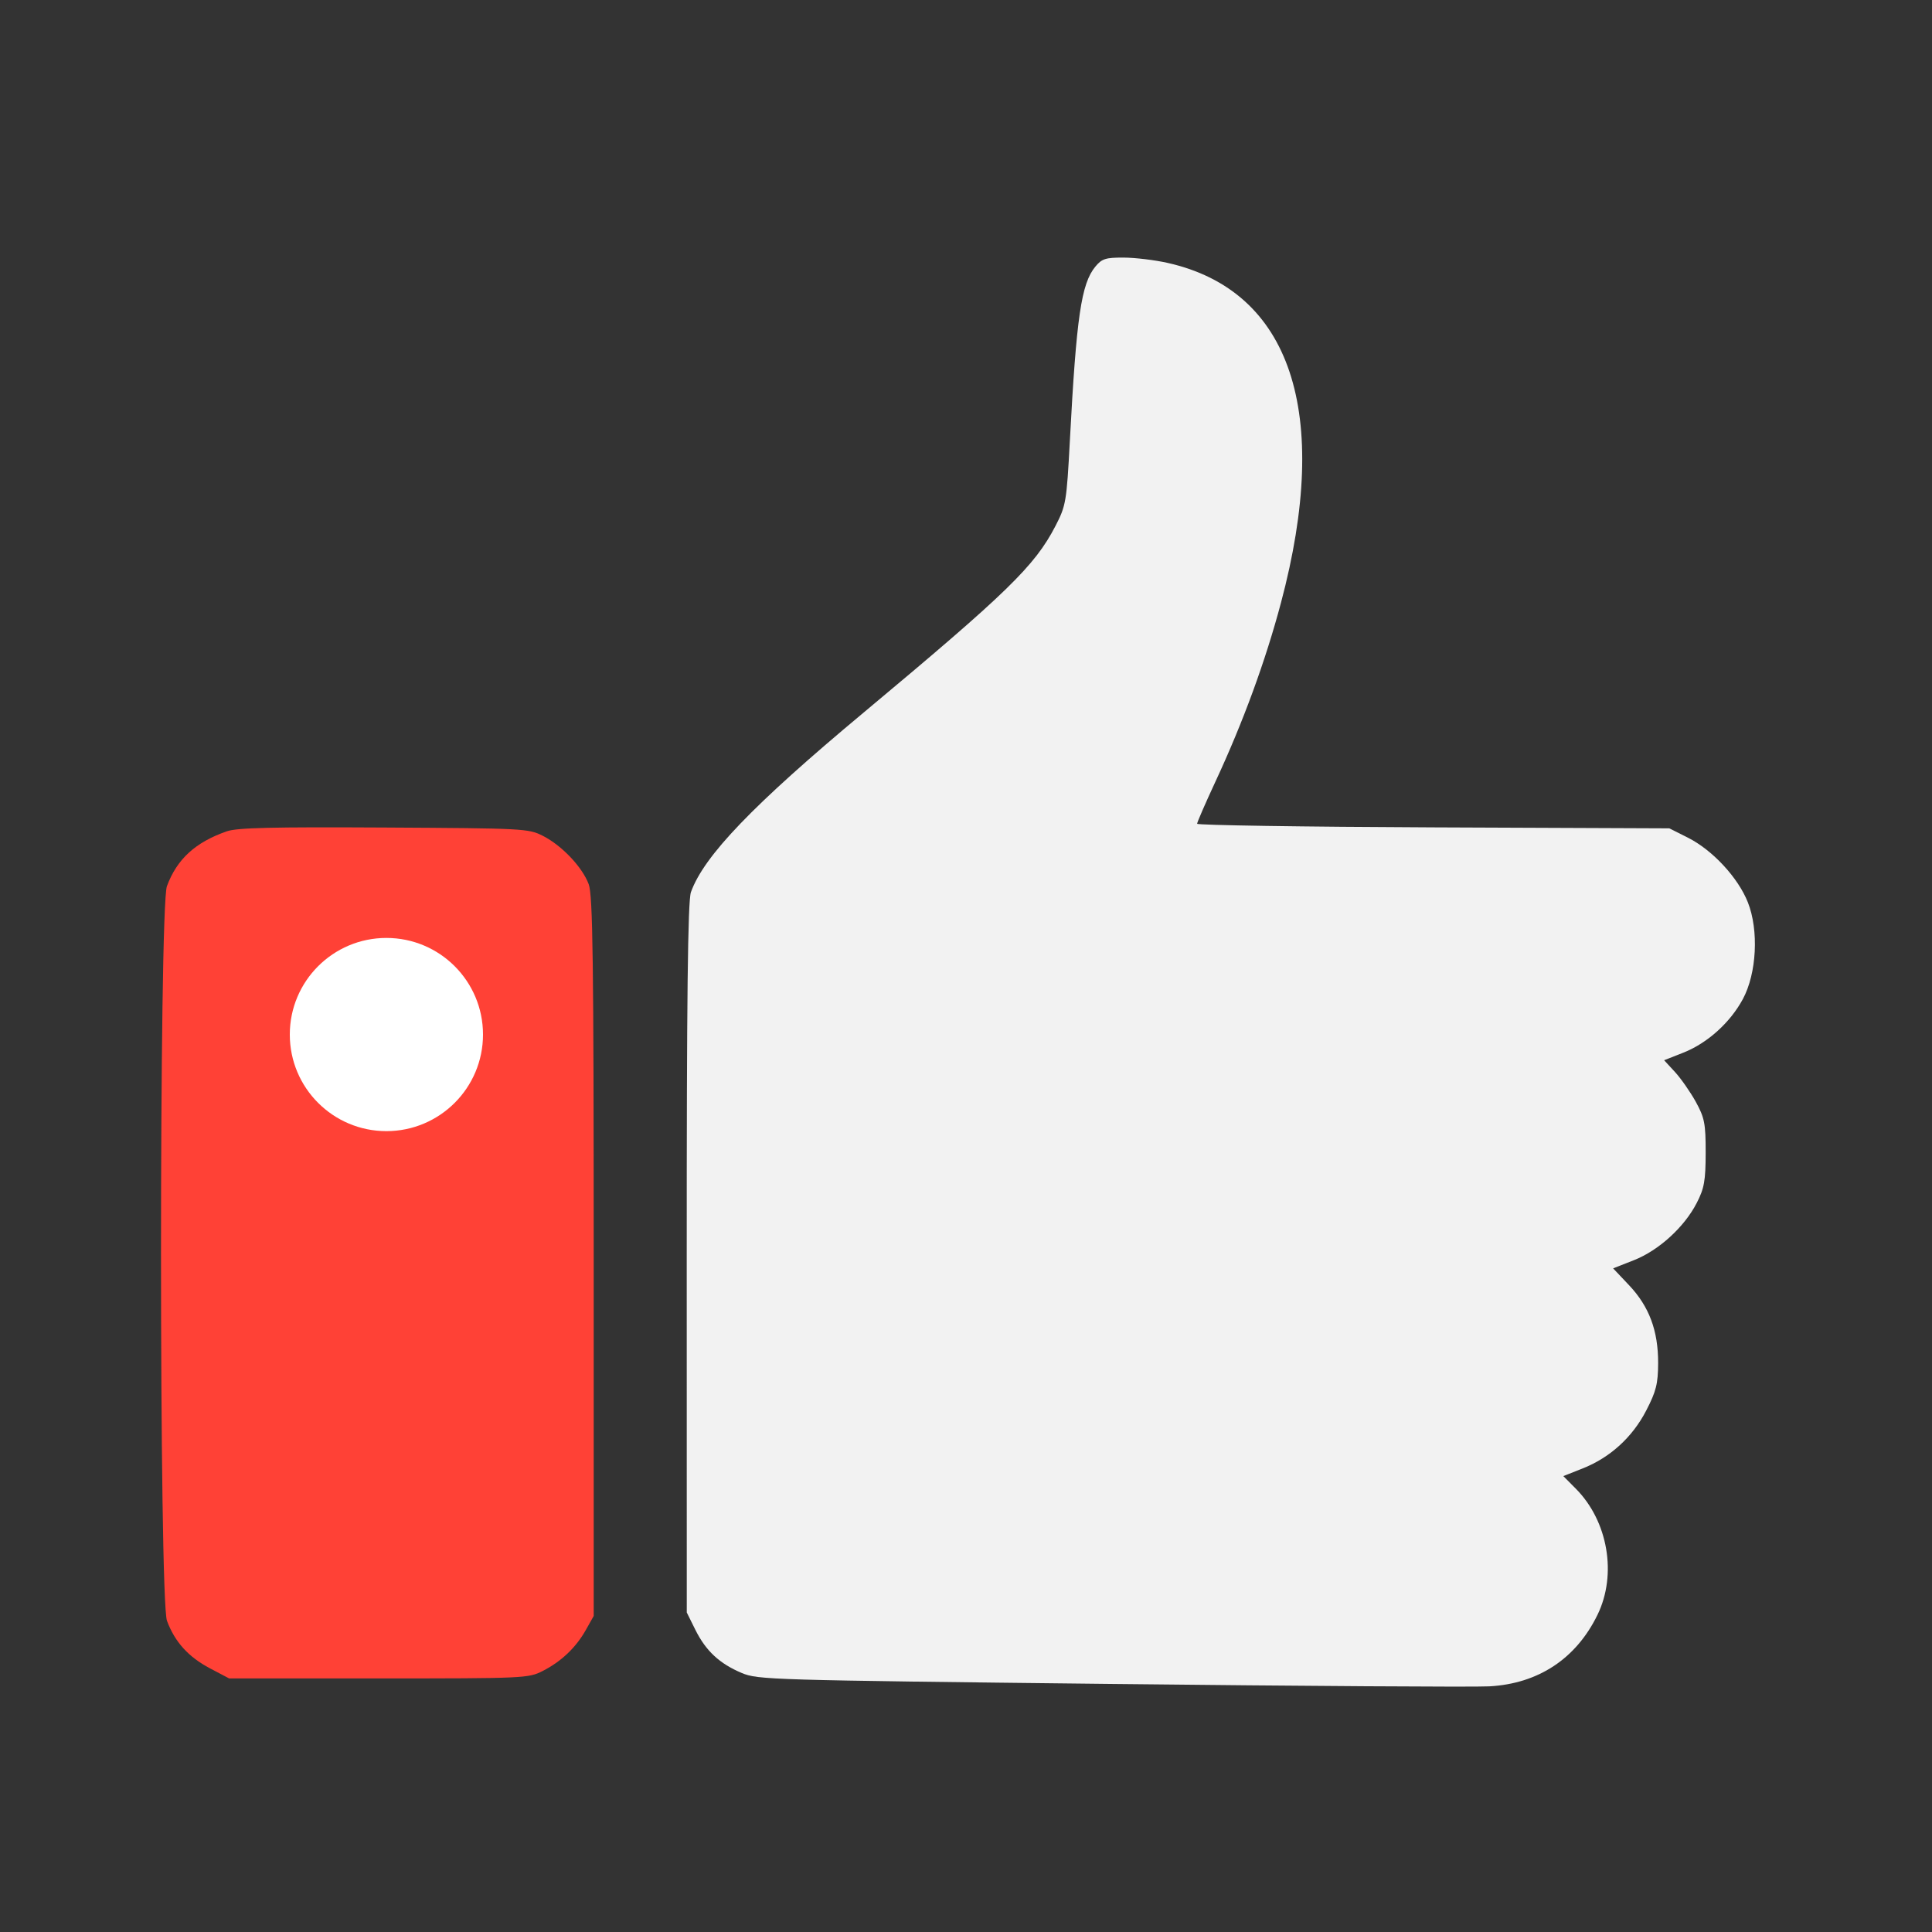 <svg width="40" height="40" viewBox="0 0 40 40" fill="none" xmlns="http://www.w3.org/2000/svg">
<rect x="0" y="0" width="40" height="40" fill="#333333" stroke="none"/>
<g clip-path="url(#clip0_3259_9819)">
<path fill-rule="evenodd" clip-rule="evenodd" d="M22.678 5.52C22.386 5.874 22.286 6.557 22.15 9.13C22.083 10.387 22.07 10.469 21.852 10.89C21.422 11.72 20.858 12.268 17.878 14.755C15.586 16.666 14.575 17.719 14.305 18.471C14.24 18.651 14.217 20.672 14.218 26.05L14.219 33.385L14.397 33.744C14.614 34.18 14.896 34.443 15.356 34.637C15.692 34.778 15.929 34.785 22.98 34.864C26.983 34.908 30.517 34.931 30.834 34.914C31.849 34.859 32.632 34.341 33.074 33.434C33.482 32.598 33.293 31.495 32.627 30.823L32.367 30.561L32.761 30.405C33.333 30.18 33.796 29.759 34.083 29.204C34.289 28.806 34.328 28.649 34.33 28.22C34.331 27.55 34.145 27.051 33.729 26.61L33.398 26.26L33.828 26.091C34.343 25.888 34.87 25.408 35.128 24.908C35.285 24.604 35.313 24.444 35.314 23.866C35.315 23.261 35.291 23.142 35.108 22.809C34.994 22.604 34.8 22.326 34.677 22.193L34.454 21.951L34.852 21.794C35.349 21.598 35.821 21.173 36.084 20.685C36.371 20.152 36.417 19.261 36.187 18.68C35.984 18.169 35.455 17.599 34.946 17.343L34.561 17.15L29.673 17.13C26.985 17.119 24.785 17.085 24.785 17.055C24.785 17.024 24.957 16.629 25.167 16.177C25.738 14.949 26.2 13.687 26.521 12.48C27.57 8.542 26.727 6.016 24.174 5.443C23.908 5.383 23.498 5.334 23.262 5.333C22.889 5.332 22.813 5.357 22.678 5.52Z" fill="#F2F2F2"/>
<path d="M3.456 18.347C3.663 17.787 4.046 17.437 4.697 17.211C4.909 17.137 5.634 17.12 7.952 17.133C10.853 17.149 10.942 17.154 11.241 17.306C11.635 17.507 12.057 17.953 12.189 18.308C12.274 18.537 12.292 19.908 12.292 26.022V33.457L12.13 33.745C11.924 34.112 11.621 34.399 11.236 34.596C10.941 34.746 10.861 34.75 7.838 34.75H4.744L4.347 34.541C3.9 34.305 3.62 33.995 3.457 33.557C3.293 33.114 3.292 18.789 3.456 18.347Z" fill="#FF4136"/>
<circle cx="8" cy="21.419" r="2" fill="white"/>
</g>
<defs>
<clipPath id="clip0_3259_9819">
<rect width="40" height="40" fill="white"/>
</clipPath>
</defs>
</svg>
